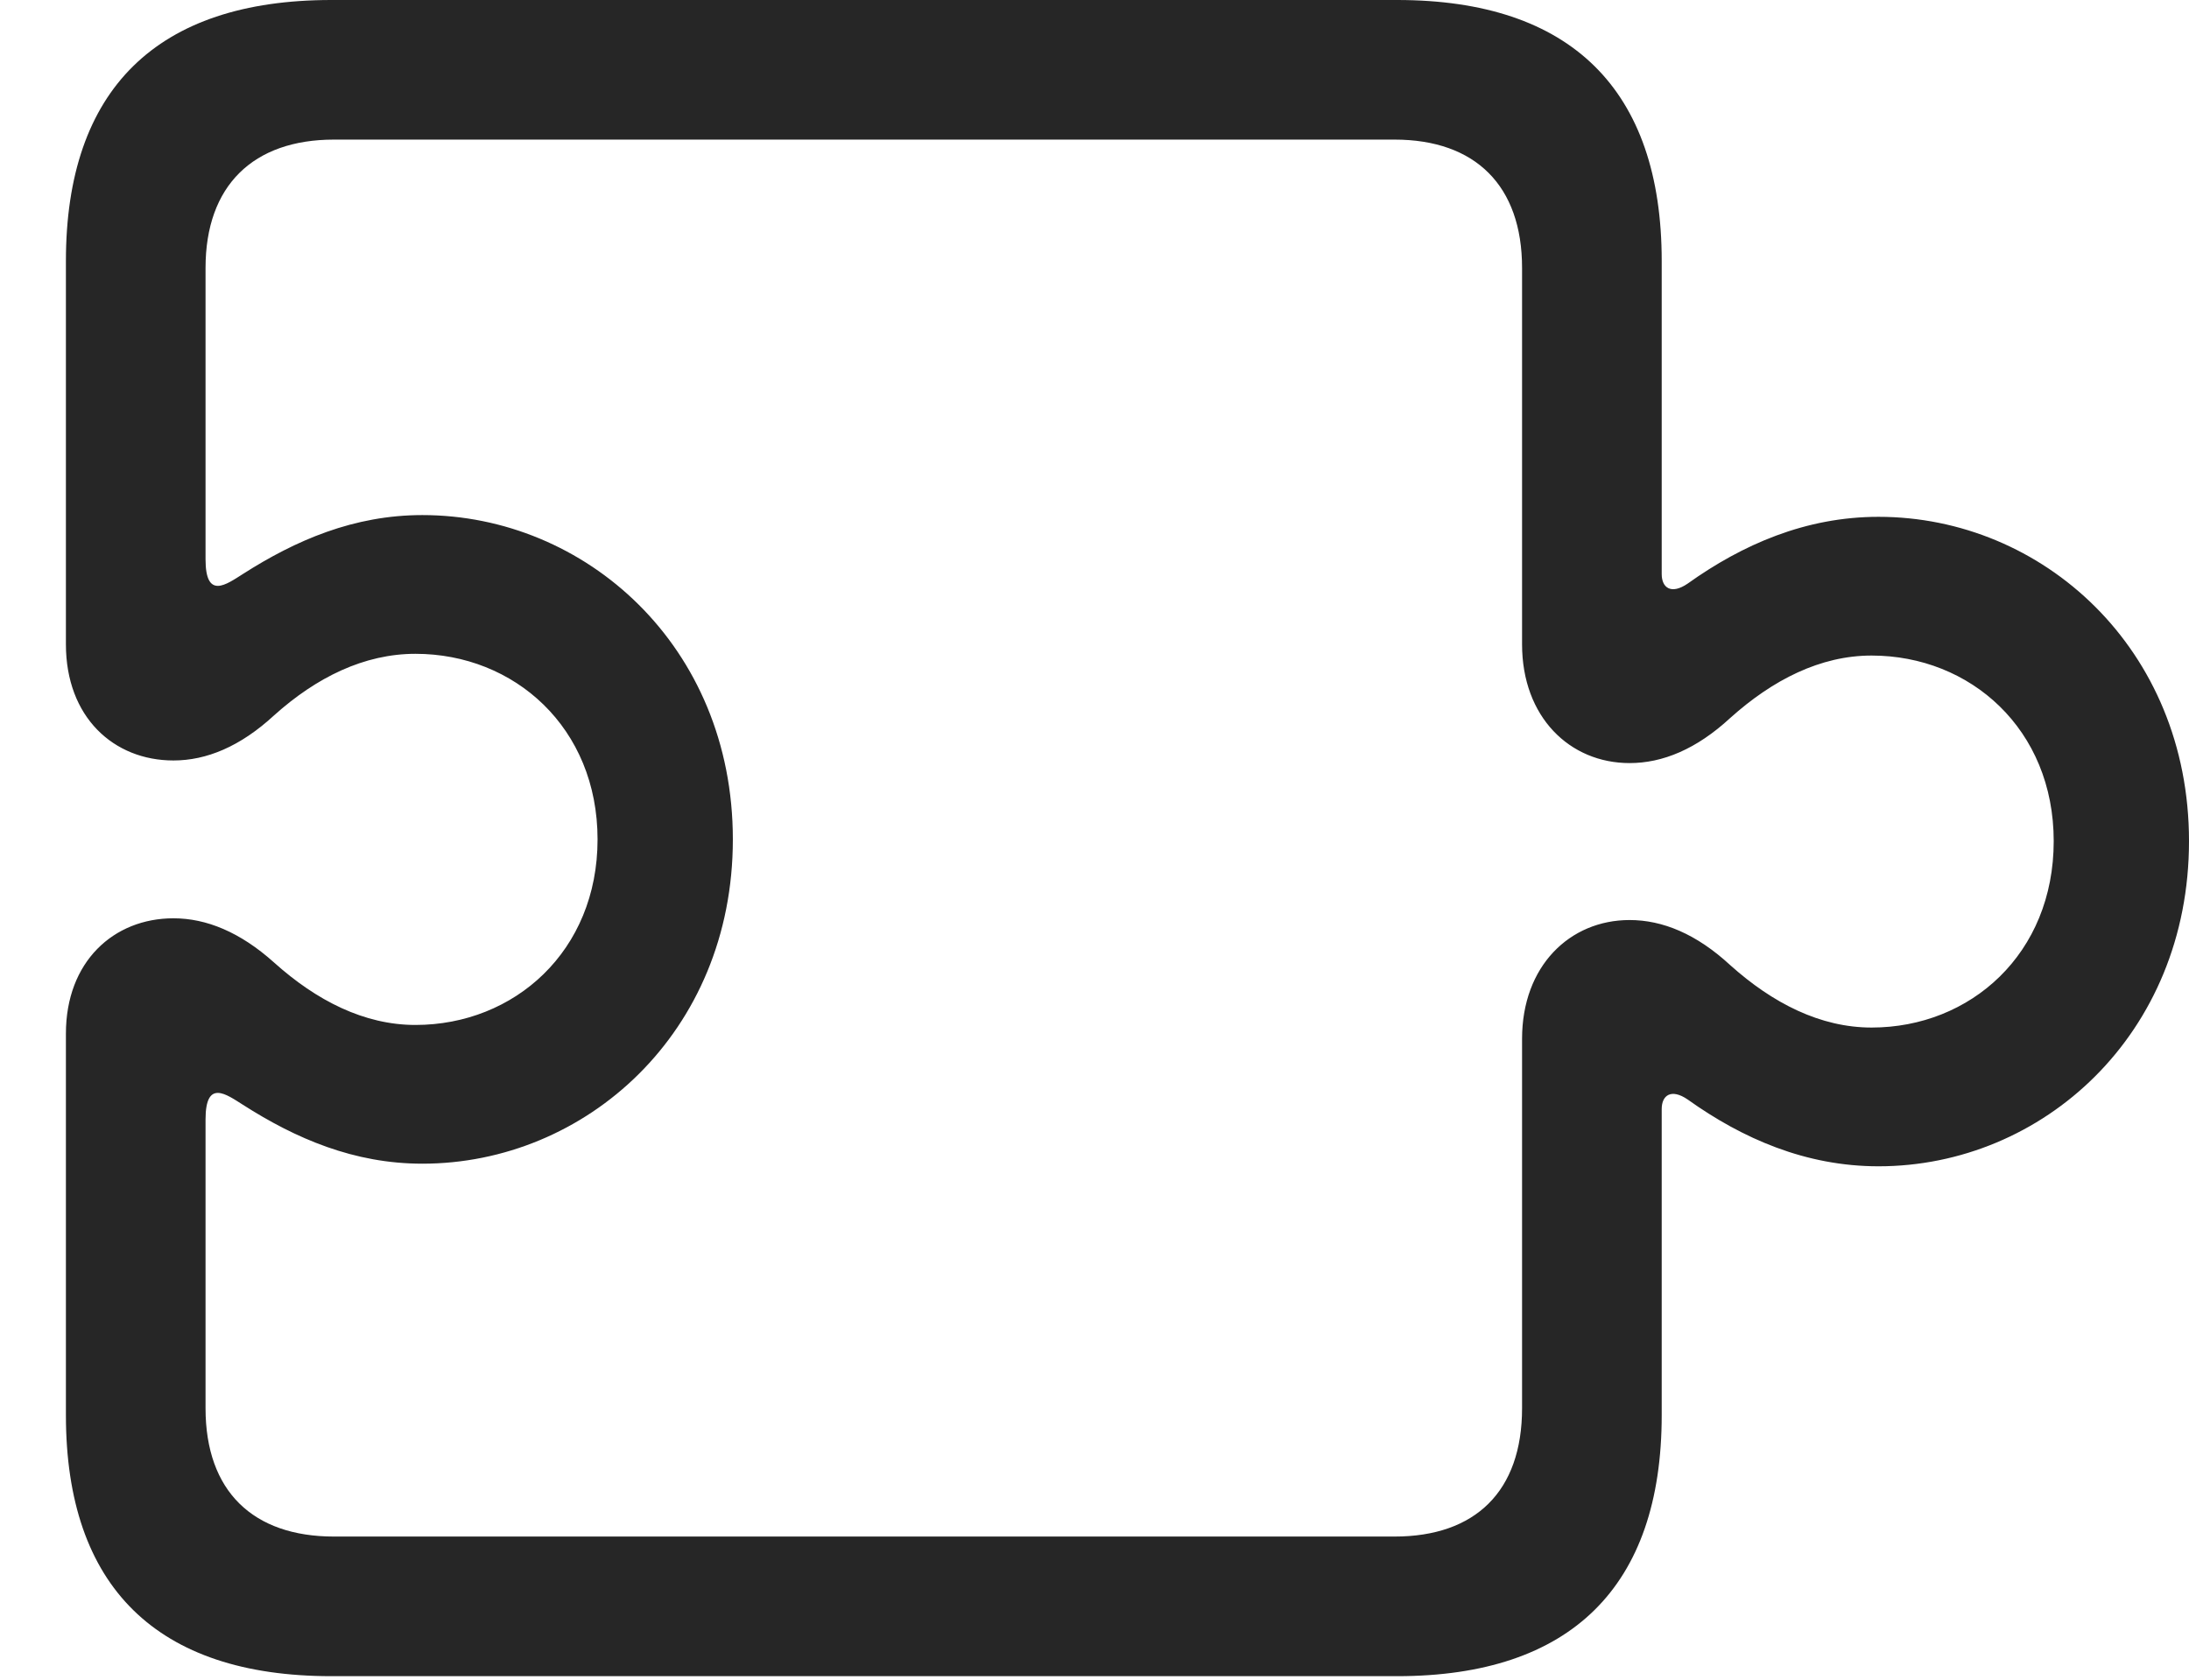 <?xml version="1.0" encoding="UTF-8"?>
<!--Generator: Apple Native CoreSVG 232.5-->
<!DOCTYPE svg
PUBLIC "-//W3C//DTD SVG 1.1//EN"
       "http://www.w3.org/Graphics/SVG/1.1/DTD/svg11.dtd">
<svg version="1.1" xmlns="http://www.w3.org/2000/svg" xmlns:xlink="http://www.w3.org/1999/xlink" width="123.242" height="94.58">
 <g>
  <rect height="94.58" opacity="0" width="123.242" x="0" y="0"/>
  <path d="M3.711 79.688C3.711 89.356 8.838 94.385 18.652 94.385L78.662 94.385C88.428 94.385 93.555 89.356 93.555 79.688L93.555 62.451C93.555 61.67 94.092 61.279 95.019 61.914C98.096 64.111 101.66 65.674 105.762 65.674C114.99 65.674 123.242 58.252 123.242 47.363C123.242 36.523 114.99 29.102 105.762 29.102C101.66 29.102 98.096 30.664 95.019 32.861C94.092 33.496 93.555 33.105 93.555 32.324L93.555 14.697C93.555 5.029 88.428 0 78.662 0L18.652 0C8.838 0 3.711 5.029 3.711 14.697L3.711 36.279C3.711 40.381 6.396 42.822 9.766 42.822C11.621 42.822 13.525 42.041 15.43 40.283C17.822 38.135 20.508 36.816 23.389 36.816C28.955 36.816 33.643 40.967 33.643 47.266C33.643 53.565 28.955 57.715 23.389 57.715C20.508 57.715 17.822 56.348 15.43 54.199C13.525 52.49 11.621 51.709 9.766 51.709C6.396 51.709 3.711 54.15 3.711 58.203ZM11.572 79.297L11.572 63.037C11.572 60.742 12.744 61.621 13.672 62.207C16.65 64.111 19.922 65.527 23.779 65.527C32.959 65.527 41.26 58.154 41.26 47.266C41.26 36.377 32.959 29.004 23.779 29.004C19.922 29.004 16.65 30.42 13.672 32.324C12.744 32.91 11.572 33.789 11.572 31.494L11.572 15.088C11.572 10.449 14.258 7.861 18.799 7.861L78.516 7.861C83.057 7.861 85.693 10.449 85.693 15.088L85.693 36.279C85.693 40.381 88.379 42.969 91.748 42.969C93.603 42.969 95.508 42.188 97.412 40.43C99.805 38.281 102.49 36.914 105.371 36.914C110.938 36.914 115.625 41.065 115.625 47.363C115.625 53.711 110.938 57.861 105.371 57.861C102.49 57.861 99.805 56.494 97.412 54.346C95.508 52.588 93.603 51.807 91.748 51.807C88.379 51.807 85.693 54.395 85.693 58.496L85.693 79.297C85.693 83.984 83.057 86.523 78.516 86.523L18.799 86.523C14.258 86.523 11.572 83.984 11.572 79.297Z" fill="#000000" fill-opacity="0.85"/>
 </g>
</svg>
